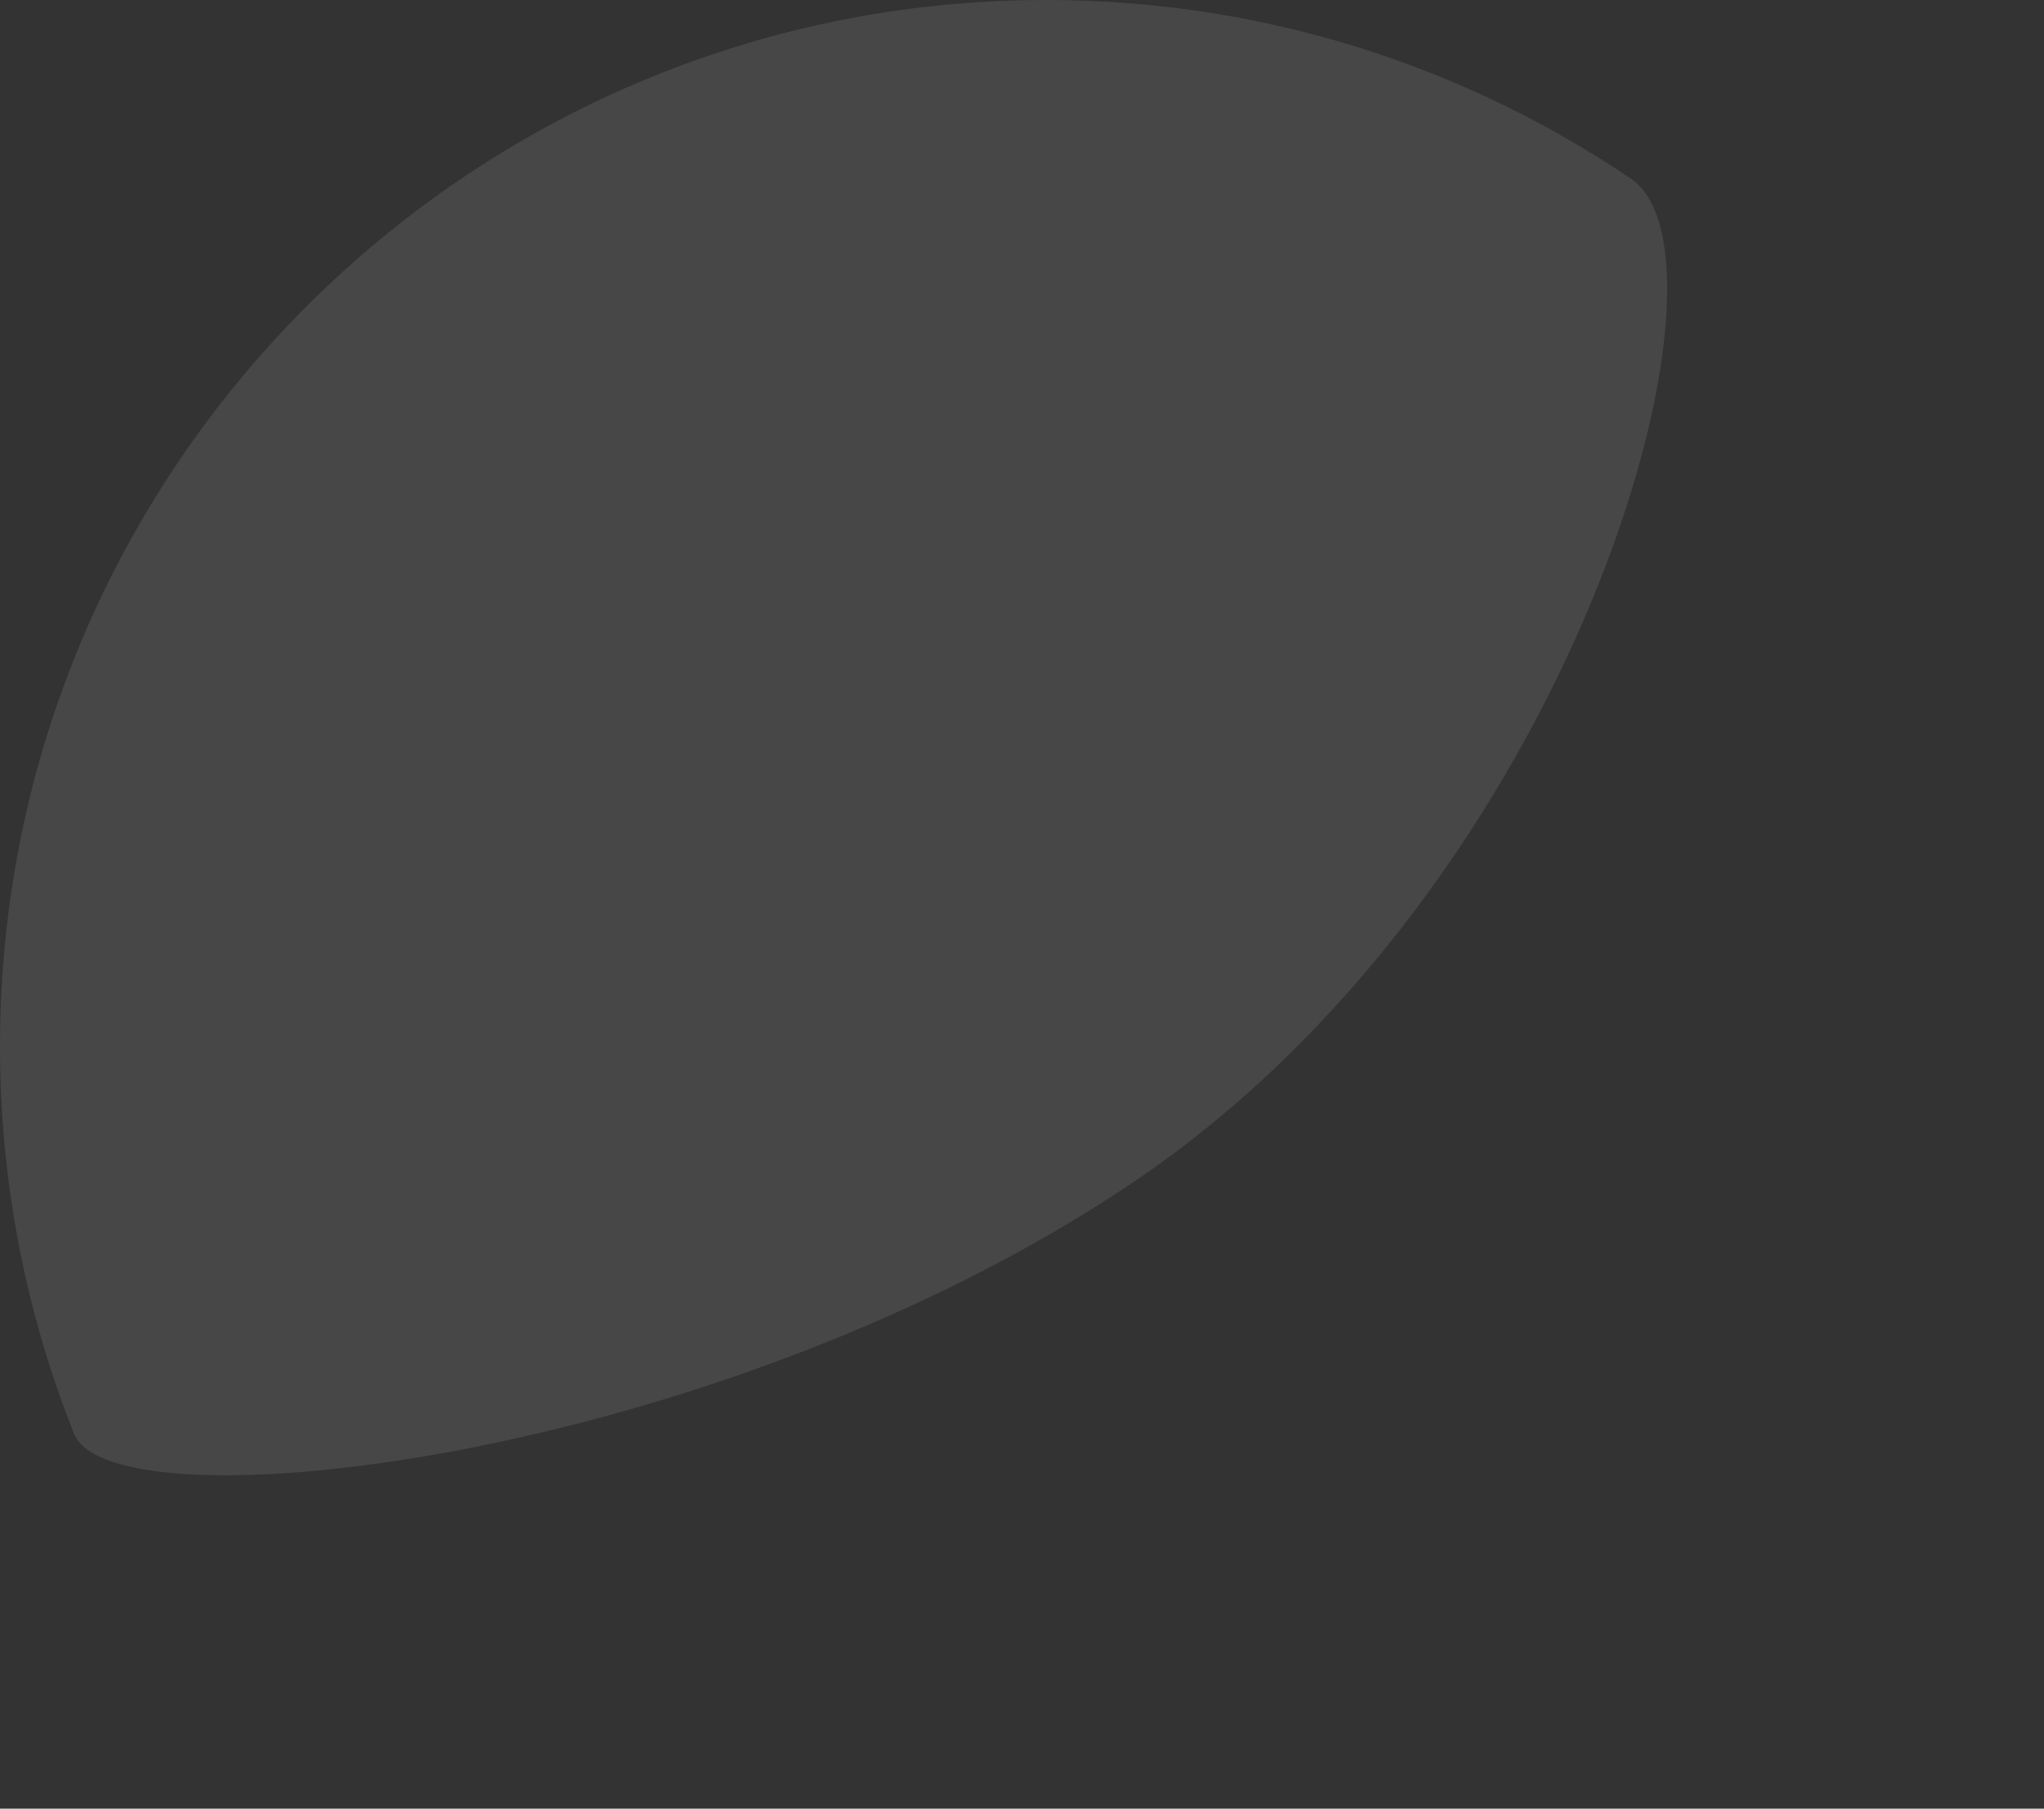 <?xml version="1.0" encoding="utf-8"?>
<!-- Generator: Adobe Illustrator 17.0.0, SVG Export Plug-In . SVG Version: 6.00 Build 0)  -->
<!DOCTYPE svg PUBLIC "-//W3C//DTD SVG 1.1//EN" "http://www.w3.org/Graphics/SVG/1.1/DTD/svg11.dtd">
<svg version="1.1" id="Layer_1" xmlns="http://www.w3.org/2000/svg" xmlns:xlink="http://www.w3.org/1999/xlink" x="0px" y="0px"
	 width="20px" height="17.693px" viewBox="0 0 20 17.693" enable-background="new 0 0 20 17.693" xml:space="preserve">
<rect x="0" y="0" width="20" height="17.693" fill="#333333" stroke="none"/>
<path opacity="0.1" fill="#FFFFFF" d="M0.725,14.026C0.257,12.853,0,11.574,0,10.236C0,4.583,4.583,0,10.236,0
	c2.12,0,4.089,0.644,5.722,1.748c1.158,0.783-0.532,6.911-4.891,9.831C6.967,14.326,1.098,14.963,0.725,14.026z"/>
</svg>

